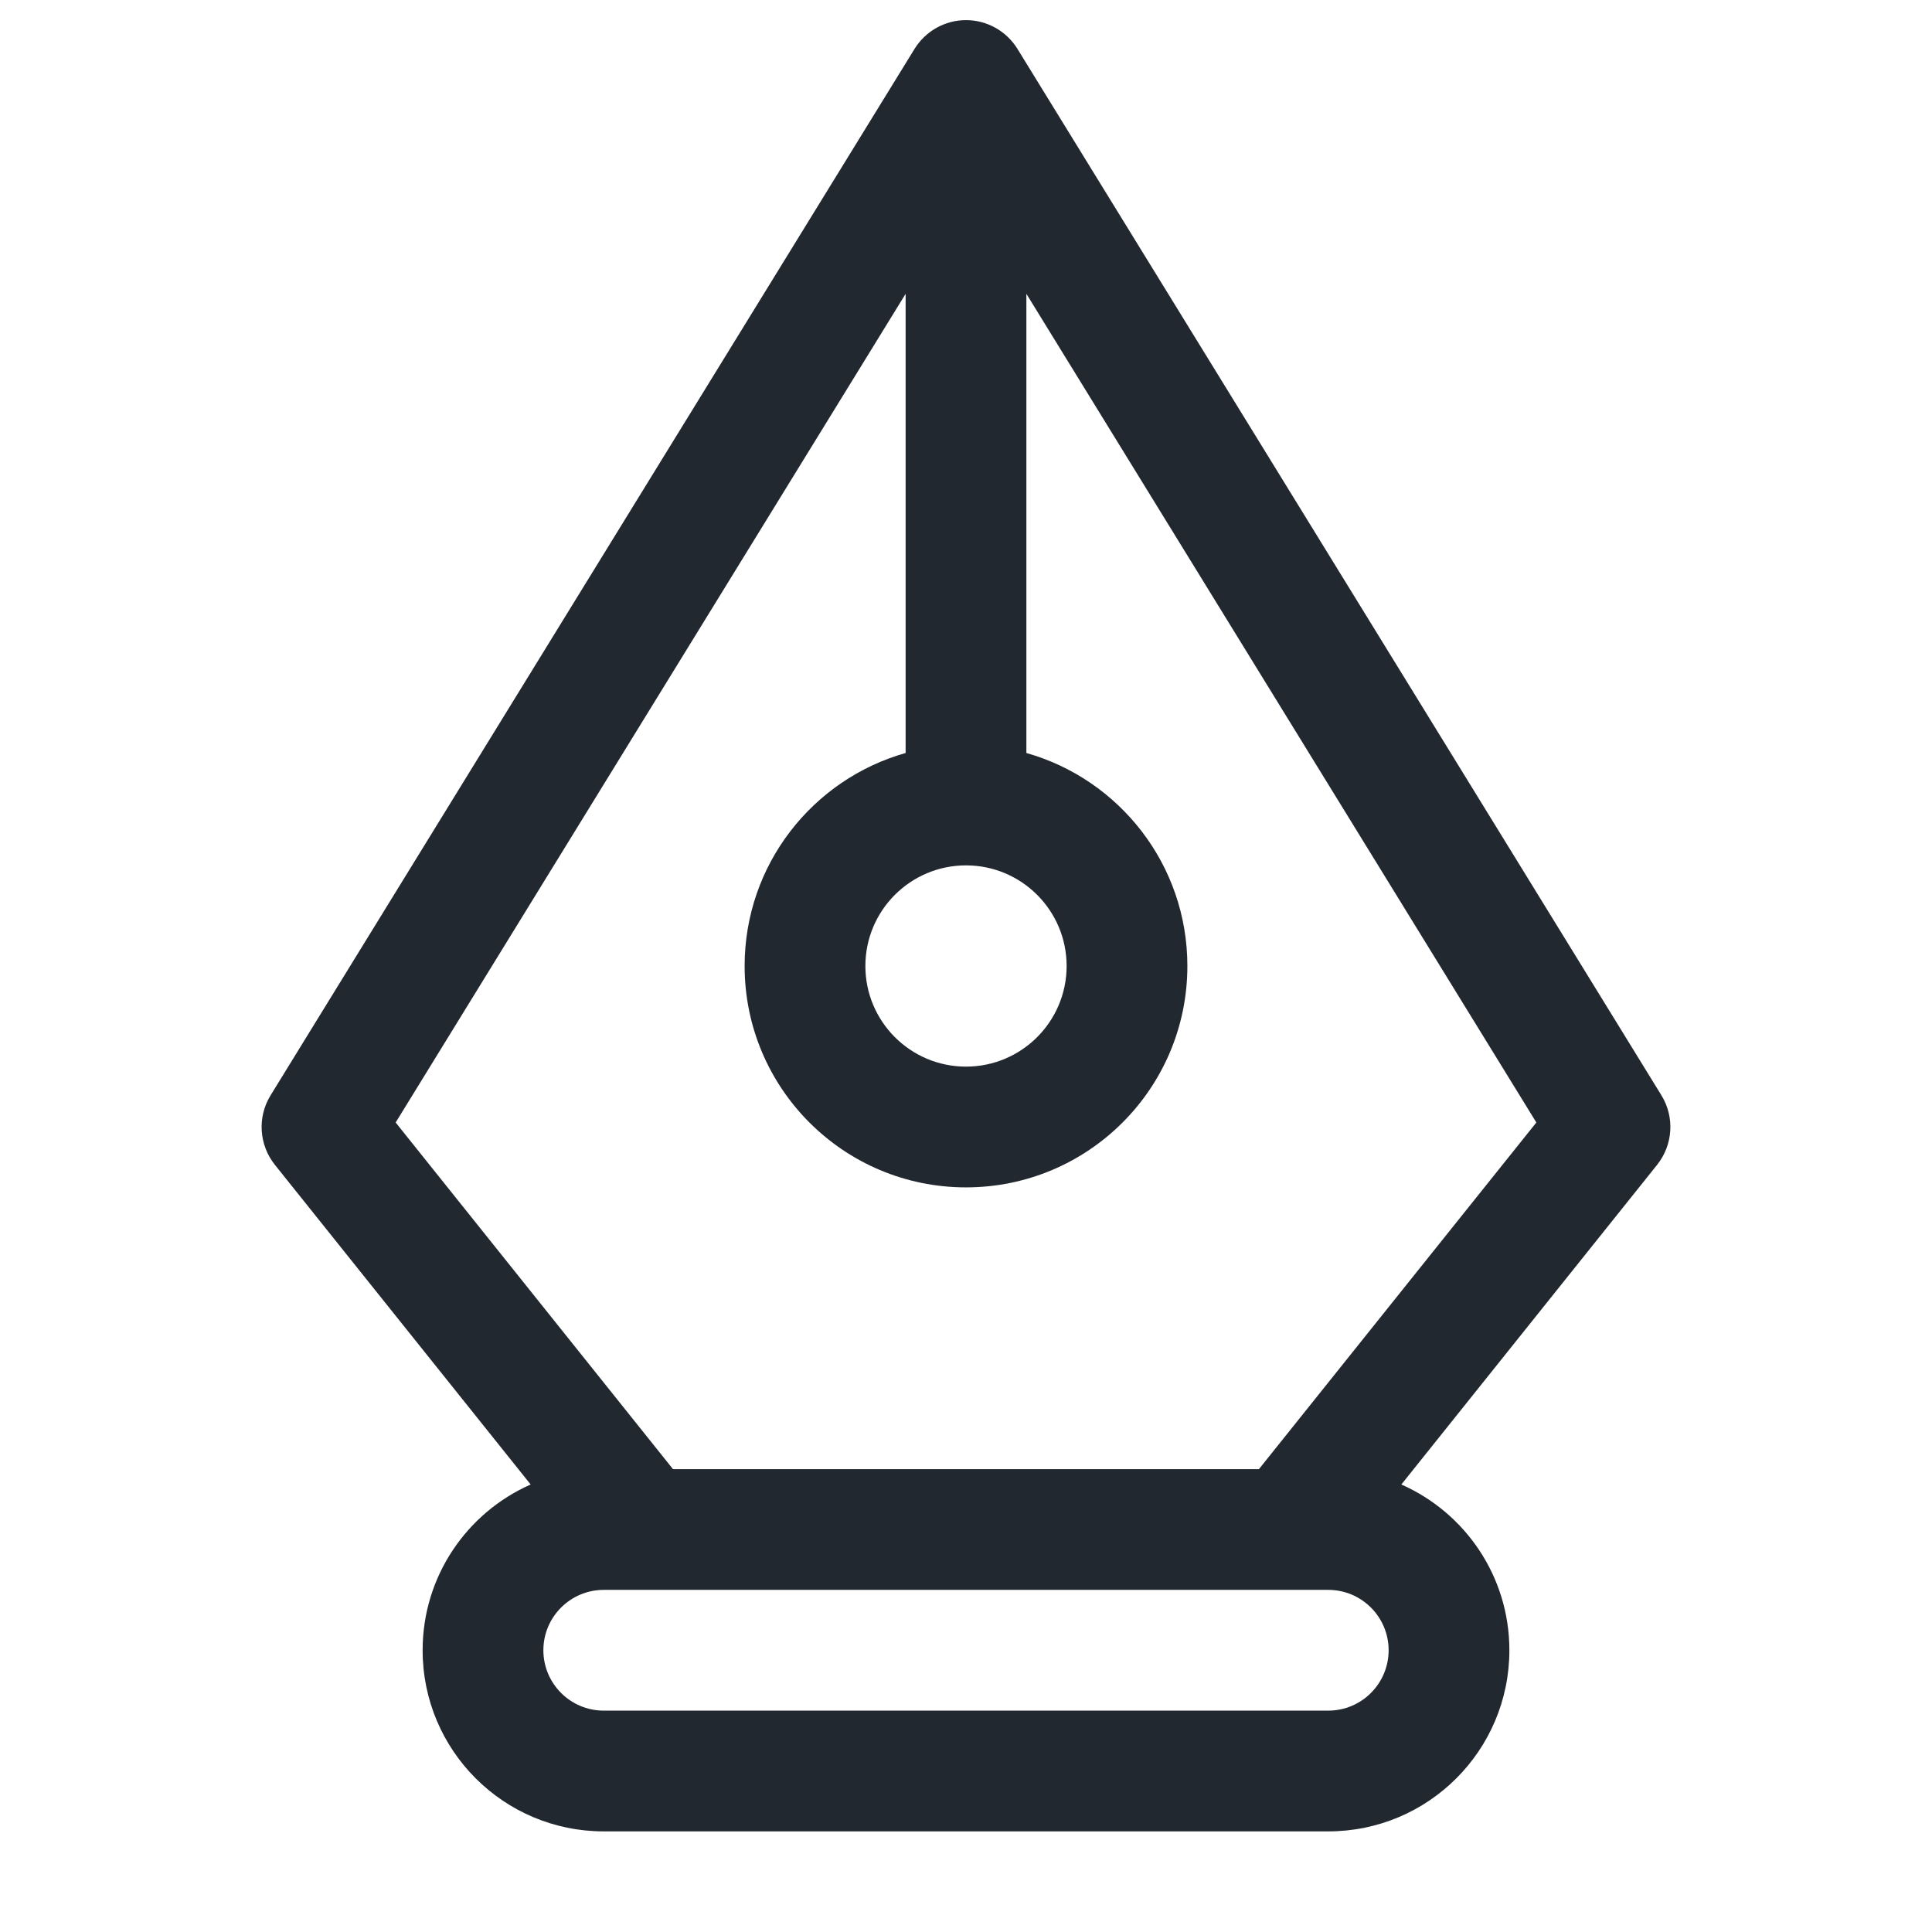 <svg width="24" height="24" viewBox="0 0 24 24" fill="none" xmlns="http://www.w3.org/2000/svg">
<path fill-rule="evenodd" clip-rule="evenodd" d="M12.639 0.607C12.502 0.385 12.26 0.25 12 0.25C11.74 0.25 11.498 0.385 11.361 0.607L3.361 13.607C3.195 13.877 3.217 14.221 3.414 14.469L6.592 18.441C5.802 18.79 5.25 19.58 5.25 20.5C5.25 21.743 6.257 22.75 7.5 22.75H16.5C17.743 22.75 18.75 21.743 18.75 20.5C18.75 19.58 18.198 18.79 17.408 18.441L20.586 14.469C20.783 14.221 20.805 13.877 20.639 13.607L12.639 0.607ZM15.993 19.75H16.006H16.5C16.914 19.75 17.25 20.086 17.25 20.5C17.25 20.914 16.914 21.25 16.5 21.25H7.5C7.086 21.25 6.75 20.914 6.75 20.5C6.75 20.086 7.086 19.75 7.5 19.75H7.994H8.007H15.993ZM15.639 18.25L19.085 13.944L12.75 3.65V9.354C13.904 9.68 14.75 10.741 14.75 12C14.75 13.519 13.519 14.75 12 14.75C10.481 14.75 9.25 13.519 9.25 12C9.25 10.741 10.096 9.68 11.25 9.354V3.65L4.915 13.944L8.36 18.25H15.639ZM12 10.75C11.31 10.75 10.75 11.31 10.75 12C10.75 12.69 11.31 13.25 12 13.25C12.69 13.25 13.25 12.69 13.25 12C13.25 11.31 12.69 10.75 12 10.75Z" fill="#22282F"/>
</svg>
